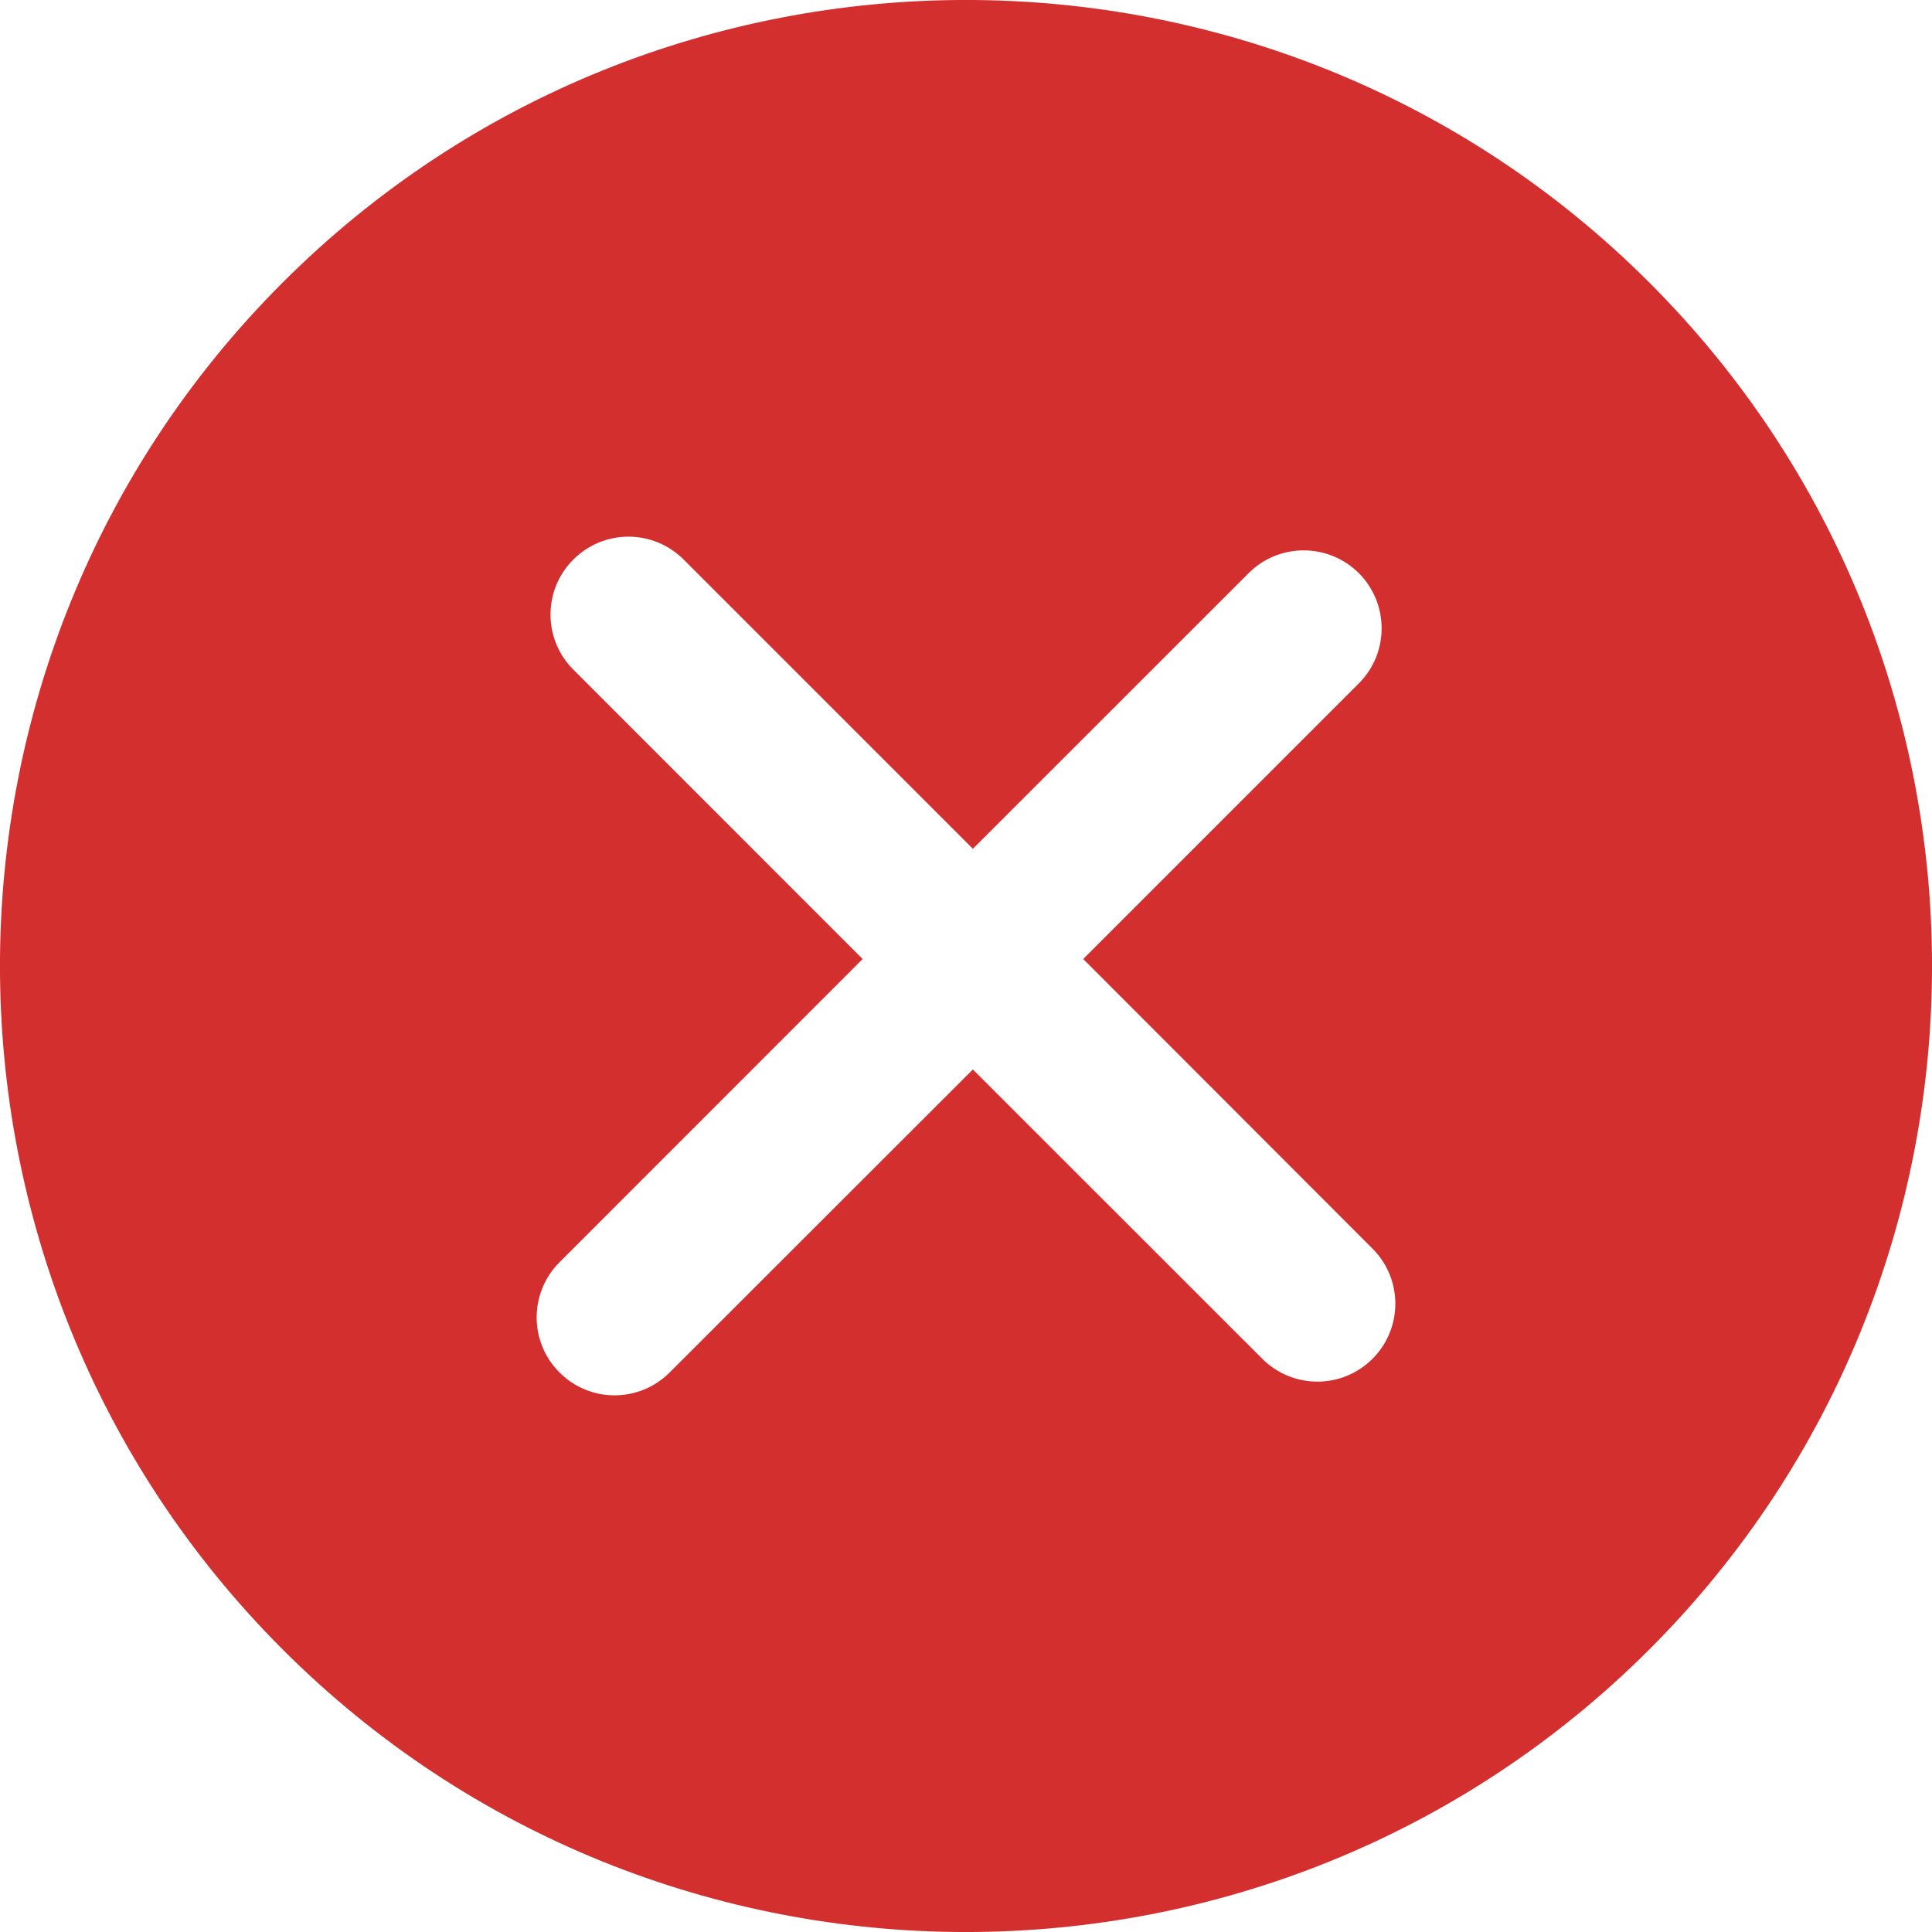 <svg width="18" height="18" viewBox="0 0 18 18" fill="none" xmlns="http://www.w3.org/2000/svg">
<path id="error" fill-rule="evenodd" clip-rule="evenodd" d="M15.367 2.633C11.857 -0.878 6.143 -0.878 2.633 2.633C-0.878 6.143 -0.878 11.855 2.633 15.367C6.143 18.878 11.855 18.878 15.367 15.367C18.878 11.855 18.878 6.143 15.367 2.633ZM12.787 12.66C12.504 12.943 12.044 12.943 11.761 12.66L9.064 9.964L6.239 12.787C5.955 13.071 5.496 13.071 5.213 12.787C4.929 12.505 4.929 12.044 5.213 11.76L8.037 8.935L5.342 6.239C5.058 5.956 5.058 5.495 5.342 5.213C5.626 4.929 6.085 4.929 6.369 5.213L9.064 7.908L11.633 5.34C11.915 5.057 12.376 5.057 12.66 5.34C12.943 5.624 12.943 6.084 12.66 6.367L10.092 8.935L12.787 11.633C13.071 11.916 13.071 12.376 12.787 12.66Z" fill="#D32F2F"/>
</svg>
